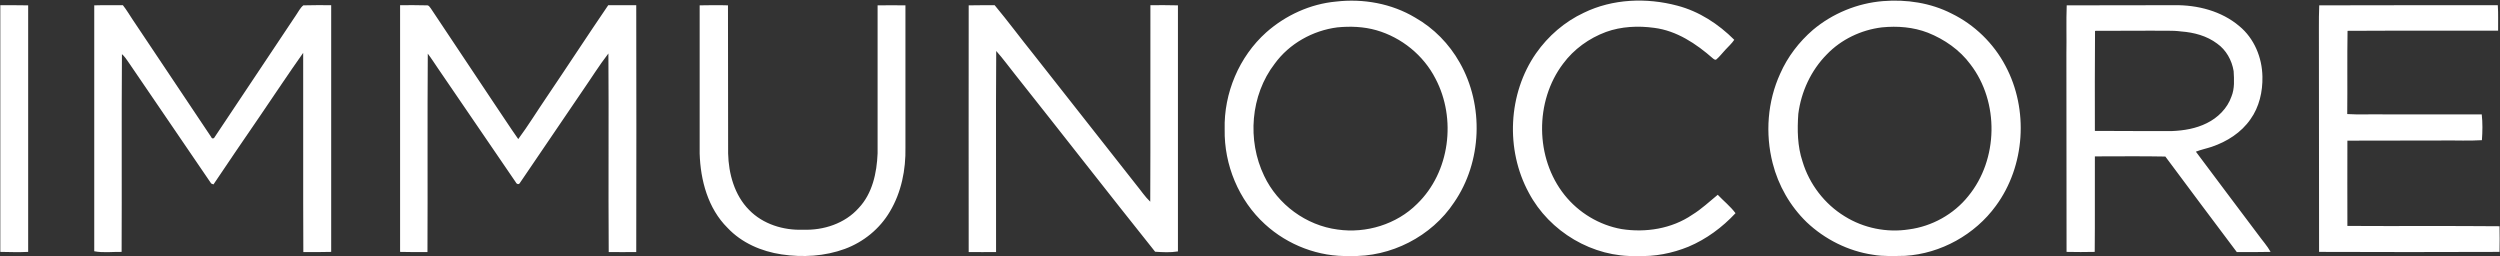 <svg version="1.2" xmlns="http://www.w3.org/2000/svg" viewBox="0 0 1589 163" width="1589" height="163">
	<rect x="0" y="0" width="1589" height="163" fill="#333333" stroke="none"/>
	<title>Immunocore+Logo-svg</title>
	<style>
		.s0 { fill: #ffffff } 
	</style>
	<g id="#09476eff">
		<path id="Layer" class="s0" d="m0.2 3.3c5.9 0 11.8 0 17.7 0.1 0 52.2 0 104.4 0 156.7-5.9 0.3-11.8 0.1-17.7 0q0-78.4 0-156.8zm59.7 0.1c6.1-0.2 12.2 0 18.2-0.1 2.3 2.9 4.1 6 6.1 9q25.1 37.4 50.1 74.9c0.3 1.1 1.7 1 2.1 0 17.3-26 34.6-51.8 51.9-77.8 1.4-2 2.5-4.4 4.5-6 5.9-0.2 11.8-0.1 17.7-0.1 0 52.3 0 104.6 0 156.8-5.9 0.2-11.8 0.1-17.7 0.1-0.2-42.2 0-84.4-0.1-126.6-9.5 13.4-18.6 27.2-27.9 40.8-9.7 14.2-19.5 28.4-29.1 42.8-0.7-0.2-1.6-0.4-1.9-1.2-17.3-25.4-34.6-50.7-51.9-76.1-1.3-1.9-2.6-3.9-4.4-5.5-0.3 41.9 0 83.8-0.2 125.7-5.8-0.1-11.7 0.7-17.4-0.4 0-52.1 0-104.2 0-156.3z"/>
		<path id="Layer" fill-rule="evenodd" class="s0" d="m1006.7 8.1c18.3-8.9 39.9-9.7 59.4-4.5 13.8 3.6 26.1 11.6 36.2 21.7-1.6 2.4-3.8 4.3-5.7 6.4-1.9 2-3.5 4.2-5.6 6-0.7 0.7-1.7-0.1-2.3-0.6-10.6-9.3-23-17.6-37.3-19.4-10.2-1.4-20.9-0.9-30.6 2.6-10.8 4-20.5 11-27.3 20.2-18.1 23.9-17.8 60 0.9 83.4 9 11.3 22.1 19.2 36.3 21.7 15.3 2.4 31.9-0.2 44.9-9.1 5.9-3.6 10.9-8.4 16.2-12.7 3.7 3.9 8 7.3 11.3 11.7-8.4 9-18.5 16.5-29.9 21.3-10.3 4.2-21.5 6.4-32.6 5.9-28.1 1.1-55.8-15.4-68.9-40.2-14.9-27.4-13.2-63 4.6-88.6 7.7-11 18.2-20.1 30.4-25.8zm190.2-7.4c14.8-1.2 30.2 1.1 43.5 7.9 14.6 7.1 26.8 19 34.3 33.3 14.8 27.7 12.5 63.6-6.1 88.9-13.3 18.3-35 30.4-57.7 31.8-6.8 0.1-13.7 0.5-20.5-0.7-15.7-2.3-30.6-9.8-42.1-20.7-10.5-10.2-18-23.3-21.6-37.5-4.8-18.8-3.3-39.2 4.8-56.9 4.7-10.7 12-20.2 20.8-27.8 12.5-10.5 28.3-17 44.6-18.3zm-0.8 16.7c-13.1 1.6-25.8 7.6-35 17.2-10 10.1-16.3 23.7-18.1 37.8-0.7 10.1-0.6 20.5 2.7 30.3 4.3 14.3 14 27 26.8 34.8 12 7.5 26.8 10.5 40.8 8.3 14.6-1.9 28.5-9.6 37.7-21.1 19.2-23.3 19.8-59.9 1.4-83.8-6.8-9.2-16.5-15.9-27-20.1-9.3-3.6-19.4-4.4-29.3-3.4zm-346.9-16.4c17.2-2 35.3 1.2 50.3 10.2 11.8 6.7 21.6 16.7 28.3 28.6 15.5 27.2 14.2 63.1-3.6 88.9-14.3 21.6-40.3 34.9-66.2 34-19.7 0.7-39.5-6.9-54-20.2-16.7-15.2-26-37.8-25.6-60.2-0.6-23.1 9.2-46.3 26.4-61.7 12.3-10.9 28-18.1 44.4-19.6zm0.8 16.4c-15.6 2-30.5 10.3-39.8 23.1-15.4 20-17.6 48.7-6.7 71.3 8.6 18.2 26.7 31.5 46.7 34.1 18.1 2.6 37.5-3.3 50.5-16.3 20.9-20.2 25.1-54.2 11.7-79.6-7.6-14.9-21.6-26.2-37.6-30.8-8.1-2.3-16.5-2.6-24.8-1.8zm-595.7-14.1c5.7 0 11.4-0.1 17.1 0.1 1.2-0.1 1.7 1.1 2.4 1.9 13.2 19.8 26.4 39.6 39.6 59.4 5.4 7.9 10.5 15.9 16 23.7 6.3-8.5 11.8-17.5 17.8-26.3 13.2-19.5 26.1-39.3 39.4-58.8 6 0 11.9 0 17.8 0 0.1 52.3 0.1 104.6 0 156.9q-8.8 0.1-17.5 0c-0.3-42.1 0.1-84.2-0.2-126.2-5.9 7.6-11 15.9-16.5 23.8-13.2 19.4-26.5 38.9-39.7 58.4-0.7 1.4-2.2 0.8-2.7-0.4-16.5-24.1-32.9-48.2-49.4-72.3-2.2-3.2-4.2-6.4-6.5-9.4-0.3 42 0 84-0.2 126.1-5.8 0-11.6 0.1-17.4-0.1q0-78.4 0-156.8zm190.4 0.1c6-0.1 12-0.2 18 0 0.1 31.4 0 62.7 0.1 94.1 0.3 12.9 4 26.5 13.3 35.9 8.8 9.1 21.9 13.1 34.3 12.6 13 0.5 26.6-3.9 35.4-13.8 8.7-9.2 11.5-22.3 12-34.7 0-31.3 0-62.7 0-94.1q8.9-0.1 17.7 0c0 30.1 0 60.2 0 90.3 0.3 14.1-2.6 28.6-9.9 40.8-6.4 10.9-16.7 19.3-28.6 23.7-12.8 4.7-26.8 5.5-40.2 3.5-12.8-1.9-25.4-7.3-34.4-16.9-12.4-12.3-17.2-30.2-17.7-47.3 0-31.4 0-62.7 0-94.1zm286.5-0.1c5.8 0 11.7-0.1 17.5 0.1 0 52.1 0 104.2 0 156.4-4.8 0.8-9.7 0.5-14.5 0.2-29.8-37.3-59.1-75-88.8-112.4-4.1-5.1-7.9-10.4-12.2-15.2-0.3 42.5 0 85.2-0.1 127.8-5.8 0.1-11.6 0-17.4 0-0.1-52.3 0-104.6 0-156.8 5.5-0.1 11-0.1 16.5-0.1 8.5 10.2 16.4 20.9 24.7 31.2 21.8 27.7 43.6 55.4 65.4 83.1 2.9 3.5 5.4 7.4 8.8 10.6 0.2-41.6 0-83.2 0.1-124.9zm582.4 0.1c22.9-0.1 45.7 0 68.5-0.1 14.6-0.2 29.9 3.7 41.2 13.3 9.5 7.8 14.5 20 14.7 32.1 0.2 9.5-2 19.3-7.6 27.1-5.9 8.5-14.9 14.2-24.6 17.5-3.3 1.1-6.8 1.8-10.1 3.1 13.1 17.7 26.5 35.2 39.7 52.9 2.6 3.6 5.6 6.9 7.8 10.8-7.2 0.2-14.3 0.1-21.5 0.1-15.3-20.2-30.3-40.5-45.4-60.7-15-0.3-29.9-0.1-44.8-0.1-0.1 20.2 0.1 40.5-0.1 60.7q-8.9 0.2-17.9 0c-0.1-41.9 0-83.9-0.1-125.8 0.2-10.3-0.2-20.6 0.2-30.9zm18 16.2c-0.2 21.2-0.1 42.4-0.1 63.6 16.4 0.1 32.7 0.1 49.1 0.1 7.5-0.3 15.2-1.6 22-5 7-3.4 13.1-9.4 15.7-16.9 2.1-5.1 1.7-10.8 1.4-16.2-1.1-6.9-4.8-13.5-10.5-17.5-6.5-4.9-14.7-7.1-22.8-7.7-5.9-0.8-12-0.3-18-0.5-12.3 0.1-24.6 0-36.8 0.1zm142.5-16.2c37.9-0.1 75.7-0.1 113.5-0.1 0.4 5.4 0.1 10.8 0.2 16.2-31.9 0.1-63.8-0.1-95.7 0.1-0.3 17.6 0 35.2-0.2 52.9 7.8 0.5 15.6 0 23.3 0.2q31.1 0 62.2 0c0.6 5.4 0.5 11 0.1 16.4-8.1 0.5-16.2 0.1-24.3 0.2-20.4 0.1-40.8 0-61.2 0.1 0 18.1-0.1 36.1 0 54.2 32.2 0.2 64.5-0.1 96.7 0.2 0.1 5.4 0.1 10.9 0 16.3-38.2 0.2-76.5 0.1-114.7 0-0.1-42.4 0-84.9-0.1-127.3 0.1-9.8-0.2-19.7 0.2-29.4z"/>
	</g>
</svg>
